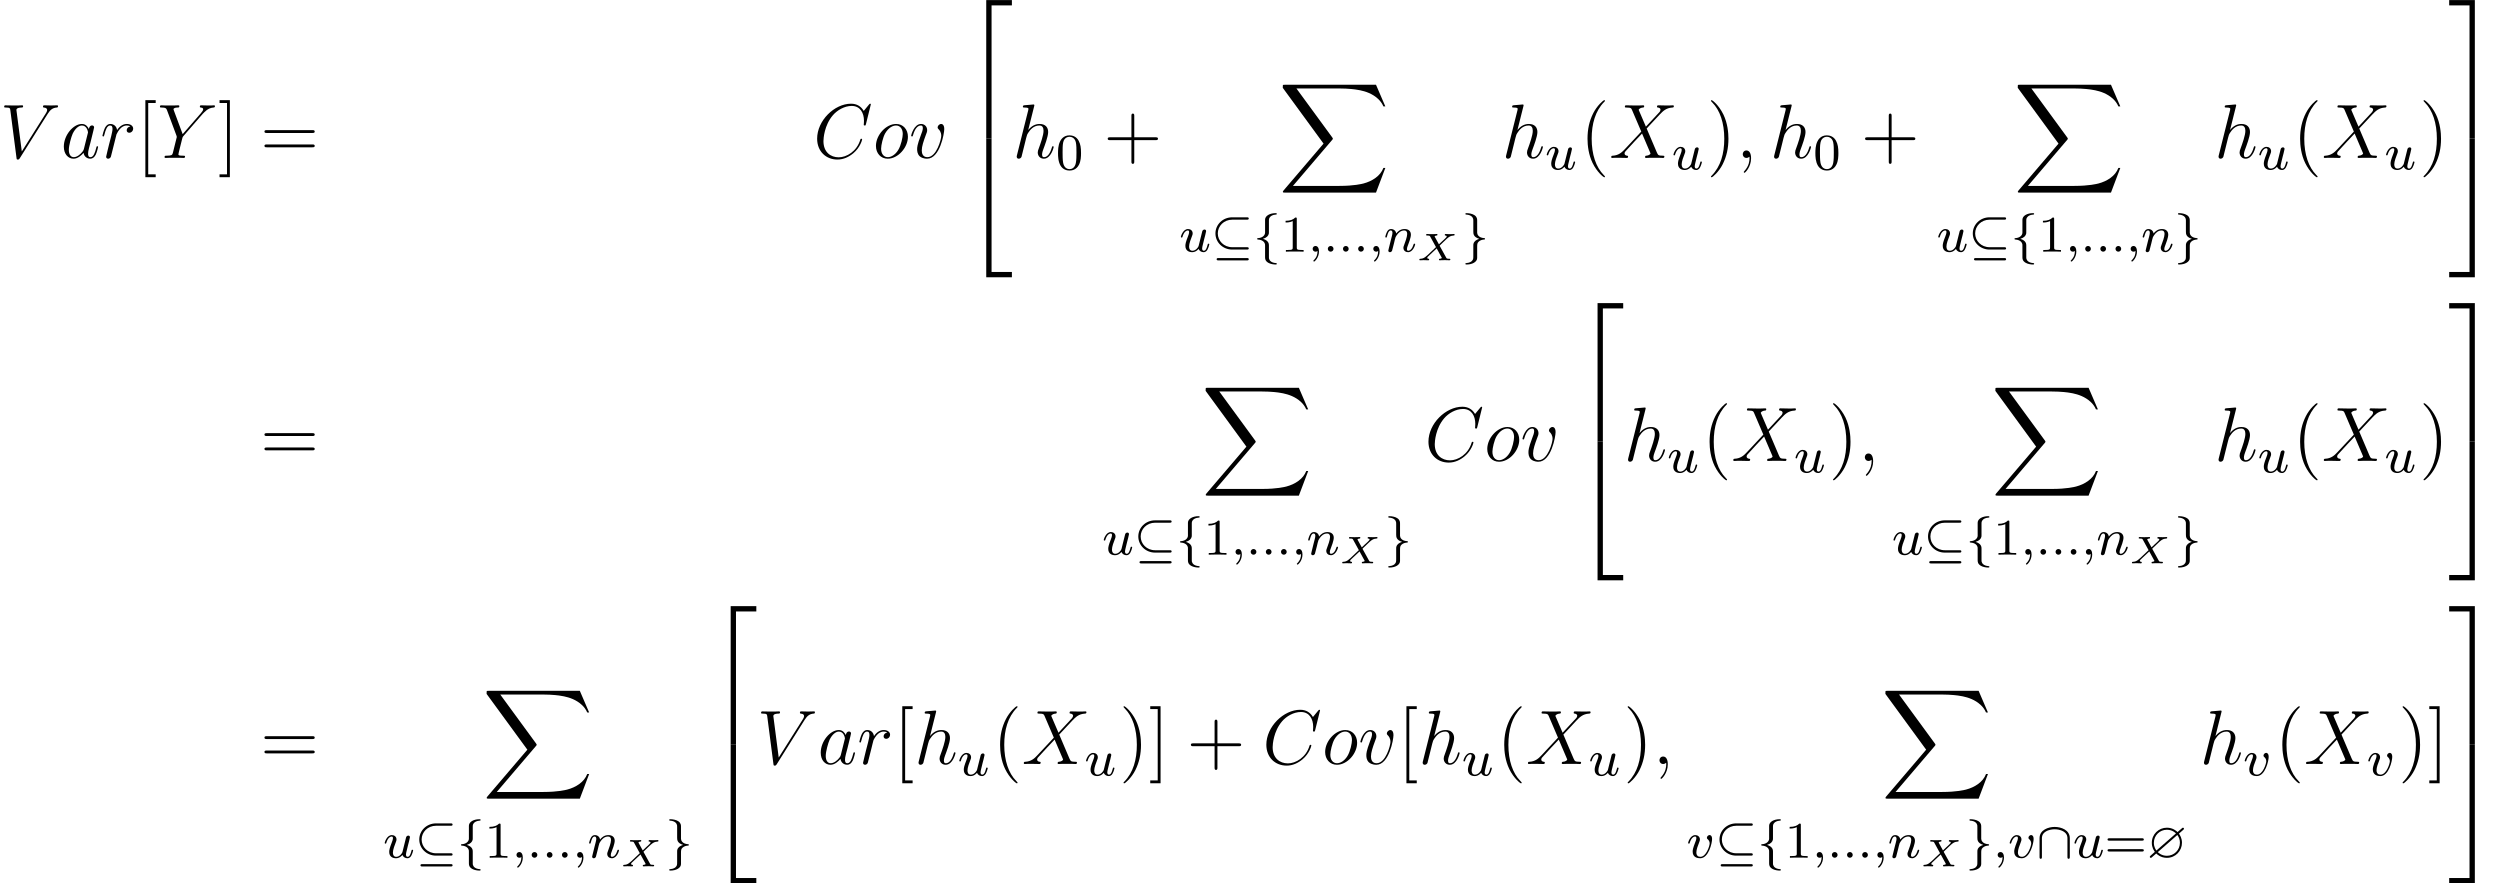 <?xml version='1.0' encoding='UTF-8'?>
<!-- This file was generated by dvisvgm 2.6.3 -->
<svg version='1.1' xmlns='http://www.w3.org/2000/svg' xmlns:xlink='http://www.w3.org/1999/xlink' width='387.943pt' height='137.087pt' viewBox='0.3 -137.087 387.943 137.087'>
<defs>
<path id='g0-63' d='M5.635 -4.328C5.746 -4.423 5.746 -4.471 5.746 -4.503C5.746 -4.655 5.603 -4.663 5.587 -4.663C5.531 -4.663 5.507 -4.647 5.364 -4.519L4.75 -3.985C4.583 -4.16 3.993 -4.663 3.1 -4.663C1.825 -4.663 0.757 -3.65 0.757 -2.327C0.757 -1.578 1.068 -1.14 1.227 -0.909C1.1 -0.789 1.092 -0.781 0.622 -0.375C0.462 -0.231 0.446 -0.215 0.446 -0.143C0.446 -0.048 0.51 0.016 0.606 0.016C0.662 0.016 0.677 0.016 0.821 -0.12L1.443 -0.662C1.514 -0.582 2.104 0.016 3.092 0.016C4.447 0.016 5.436 -1.084 5.436 -2.319C5.436 -3.061 5.117 -3.523 4.965 -3.738C4.973 -3.746 5.021 -3.786 5.053 -3.818L5.635 -4.328ZM1.467 -1.116C1.076 -1.666 1.076 -2.144 1.076 -2.319C1.076 -3.467 1.993 -4.344 3.092 -4.344C3.945 -4.344 4.423 -3.858 4.503 -3.77L1.467 -1.116ZM4.718 -3.531C4.981 -3.18 5.117 -2.782 5.117 -2.327C5.117 -1.18 4.2 -0.303 3.1 -0.303C2.248 -0.303 1.769 -0.789 1.69 -0.877L4.718 -3.531Z'/>
<path id='g2-18' d='M5.571 -4.965C5.699 -4.965 5.874 -4.965 5.874 -5.149S5.699 -5.332 5.571 -5.332H3.292C1.857 -5.332 0.701 -4.216 0.701 -2.829C0.701 -1.435 1.865 -0.327 3.292 -0.327H5.571C5.699 -0.327 5.874 -0.327 5.874 -0.51S5.699 -0.693 5.571 -0.693H3.316C2 -0.693 1.068 -1.682 1.068 -2.829C1.068 -3.969 2 -4.965 3.316 -4.965H5.571ZM1.188 0.988C1.06 0.988 0.885 0.988 0.885 1.172S1.06 1.355 1.188 1.355H5.571C5.699 1.355 5.874 1.355 5.874 1.172S5.699 0.988 5.571 0.988H1.188Z'/>
<path id='g2-92' d='M5.165 -3.029C5.165 -4.312 3.826 -4.782 2.813 -4.782C1.841 -4.782 0.47 -4.328 0.47 -3.029V-0.135C0.47 -0.008 0.47 0.167 0.654 0.167S0.837 -0.008 0.837 -0.135V-3.005C0.837 -3.212 0.837 -3.674 1.411 -4.049C1.897 -4.36 2.487 -4.415 2.813 -4.415C3.076 -4.415 3.658 -4.384 4.184 -4.073C4.798 -3.706 4.798 -3.204 4.798 -3.005V-0.135C4.798 -0.008 4.798 0.167 4.981 0.167S5.165 -0.008 5.165 -0.135V-3.029Z'/>
<path id='g2-102' d='M2.415 -4.83C2.415 -5.029 2.415 -5.236 2.694 -5.483C2.75 -5.523 2.981 -5.723 3.475 -5.754C3.571 -5.762 3.634 -5.762 3.634 -5.866C3.634 -5.978 3.555 -5.978 3.443 -5.978C2.582 -5.978 1.825 -5.579 1.817 -4.973V-2.941C1.801 -2.527 1.403 -2.144 0.749 -2.104C0.654 -2.096 0.59 -2.096 0.59 -1.993S0.662 -1.889 0.725 -1.881C1.482 -1.833 1.737 -1.427 1.793 -1.203C1.817 -1.108 1.817 -1.092 1.817 -0.797V0.829C1.817 1.084 1.817 1.435 2.327 1.73C2.67 1.929 3.164 1.993 3.443 1.993C3.555 1.993 3.634 1.993 3.634 1.881C3.634 1.777 3.563 1.777 3.499 1.769C2.758 1.722 2.495 1.347 2.439 1.1C2.415 1.02 2.415 1.004 2.415 0.725V-0.948C2.415 -1.164 2.415 -1.714 1.49 -1.993C2.088 -2.176 2.311 -2.463 2.391 -2.758C2.415 -2.853 2.415 -2.909 2.415 -3.156V-4.83Z'/>
<path id='g2-103' d='M2.415 -4.814C2.415 -5.045 2.415 -5.38 1.993 -5.667C1.658 -5.89 1.132 -5.978 0.781 -5.978C0.677 -5.978 0.59 -5.978 0.59 -5.866C0.59 -5.762 0.662 -5.762 0.725 -5.754C1.459 -5.707 1.737 -5.356 1.801 -5.061C1.817 -4.981 1.817 -4.926 1.817 -4.814V-3.14C1.817 -2.79 1.817 -2.271 2.742 -1.993C2.295 -1.857 1.953 -1.634 1.841 -1.227C1.817 -1.132 1.817 -1.076 1.817 -0.829V0.606C1.817 1.14 1.817 1.211 1.554 1.482C1.53 1.498 1.307 1.73 0.749 1.769C0.646 1.777 0.59 1.777 0.59 1.881C0.59 1.993 0.677 1.993 0.781 1.993C1.642 1.993 2.407 1.602 2.415 0.988V-0.614C2.415 -1.156 2.415 -1.339 2.654 -1.562C2.917 -1.793 3.204 -1.857 3.475 -1.881C3.579 -1.889 3.634 -1.889 3.634 -1.993S3.563 -2.096 3.499 -2.104C2.614 -2.16 2.415 -2.702 2.415 -2.941V-4.814Z'/>
<path id='g3-88' d='M3.569 -2.2C3.569 -2.206 3.539 -2.266 3.539 -2.271S3.545 -2.283 3.664 -2.403L4.639 -3.335C4.788 -3.473 4.991 -3.616 5.051 -3.652C5.284 -3.79 5.493 -3.832 5.703 -3.844C5.786 -3.85 5.864 -3.85 5.864 -3.993C5.864 -4.029 5.828 -4.083 5.768 -4.083C5.595 -4.083 5.368 -4.059 5.183 -4.059L4.83 -4.065C4.716 -4.065 4.585 -4.083 4.471 -4.083C4.429 -4.083 4.334 -4.083 4.334 -3.933C4.334 -3.85 4.417 -3.844 4.441 -3.844C4.519 -3.838 4.633 -3.814 4.633 -3.706C4.633 -3.622 4.579 -3.569 4.394 -3.383L3.909 -2.935C3.867 -2.893 3.497 -2.534 3.425 -2.475L2.792 -3.634C2.786 -3.646 2.756 -3.7 2.756 -3.712C2.756 -3.748 2.881 -3.832 3.067 -3.844C3.114 -3.844 3.198 -3.85 3.198 -3.993C3.198 -4.011 3.192 -4.083 3.096 -4.083C2.971 -4.083 2.827 -4.065 2.696 -4.065C2.696 -4.065 2.289 -4.059 2.289 -4.059C2.17 -4.059 2.056 -4.065 1.937 -4.065S1.686 -4.083 1.572 -4.083C1.506 -4.083 1.441 -4.053 1.441 -3.933C1.441 -3.844 1.512 -3.844 1.632 -3.844C1.985 -3.844 2.02 -3.784 2.074 -3.682L2.971 -2.044C2.839 -1.931 2.546 -1.65 2.337 -1.447C1.345 -0.484 1.118 -0.263 0.55 -0.239C0.466 -0.233 0.389 -0.233 0.389 -0.09C0.389 -0.048 0.424 0 0.478 0C0.652 0 0.879 -0.024 1.064 -0.024C1.225 -0.024 1.62 0 1.781 0C1.817 0 1.913 0 1.913 -0.149C1.913 -0.233 1.835 -0.239 1.805 -0.239C1.722 -0.245 1.614 -0.275 1.614 -0.377C1.614 -0.406 1.62 -0.436 1.68 -0.52C1.692 -0.526 1.704 -0.556 1.71 -0.562L3.078 -1.847L3.844 -0.448C3.867 -0.4 3.879 -0.383 3.879 -0.371C3.879 -0.335 3.76 -0.251 3.569 -0.239C3.527 -0.239 3.431 -0.233 3.431 -0.09C3.431 -0.072 3.443 0 3.539 0C3.664 0 3.808 -0.018 3.939 -0.018C3.939 -0.018 4.346 -0.024 4.346 -0.024C4.465 -0.024 4.579 -0.018 4.698 -0.018S4.949 0 5.063 0C5.135 0 5.195 -0.036 5.195 -0.149C5.195 -0.239 5.099 -0.239 5.021 -0.239C4.651 -0.239 4.621 -0.293 4.561 -0.4L3.569 -2.2Z'/>
<path id='g5-59' d='M2.331 0.048C2.331 -0.646 2.104 -1.16 1.614 -1.16C1.231 -1.16 1.04 -0.849 1.04 -0.586S1.219 0 1.626 0C1.781 0 1.913 -0.048 2.02 -0.155C2.044 -0.179 2.056 -0.179 2.068 -0.179C2.092 -0.179 2.092 -0.012 2.092 0.048C2.092 0.442 2.02 1.219 1.327 1.997C1.196 2.14 1.196 2.164 1.196 2.188C1.196 2.248 1.255 2.307 1.315 2.307C1.411 2.307 2.331 1.423 2.331 0.048Z'/>
<path id='g5-67' d='M8.931 -8.309C8.931 -8.416 8.847 -8.416 8.823 -8.416S8.751 -8.416 8.656 -8.297L7.831 -7.293C7.412 -8.01 6.755 -8.416 5.858 -8.416C3.276 -8.416 0.598 -5.798 0.598 -2.989C0.598 -0.992 1.997 0.251 3.742 0.251C4.698 0.251 5.535 -0.155 6.229 -0.741C7.269 -1.614 7.58 -2.774 7.58 -2.869C7.58 -2.977 7.484 -2.977 7.448 -2.977C7.34 -2.977 7.329 -2.905 7.305 -2.857C6.755 -0.992 5.141 -0.096 3.945 -0.096C2.678 -0.096 1.578 -0.909 1.578 -2.606C1.578 -2.989 1.698 -5.069 3.049 -6.635C3.706 -7.4 4.83 -8.07 5.966 -8.07C7.281 -8.07 7.867 -6.982 7.867 -5.762C7.867 -5.452 7.831 -5.189 7.831 -5.141C7.831 -5.033 7.95 -5.033 7.986 -5.033C8.118 -5.033 8.13 -5.045 8.177 -5.26L8.931 -8.309Z'/>
<path id='g5-86' d='M7.4 -6.838C7.807 -7.484 8.177 -7.771 8.787 -7.819C8.907 -7.831 9.002 -7.831 9.002 -8.046C9.002 -8.094 8.978 -8.165 8.871 -8.165C8.656 -8.165 8.141 -8.141 7.926 -8.141C7.58 -8.141 7.221 -8.165 6.886 -8.165C6.791 -8.165 6.671 -8.165 6.671 -7.938C6.671 -7.831 6.779 -7.819 6.826 -7.819C7.269 -7.783 7.317 -7.568 7.317 -7.424C7.317 -7.245 7.149 -6.97 7.137 -6.958L3.383 -1.004L2.546 -7.448C2.546 -7.795 3.168 -7.819 3.3 -7.819C3.479 -7.819 3.587 -7.819 3.587 -8.046C3.587 -8.165 3.455 -8.165 3.419 -8.165C3.216 -8.165 2.977 -8.141 2.774 -8.141H2.104C1.231 -8.141 0.873 -8.165 0.861 -8.165C0.789 -8.165 0.646 -8.165 0.646 -7.95C0.646 -7.819 0.729 -7.819 0.921 -7.819C1.53 -7.819 1.566 -7.711 1.602 -7.412L2.558 -0.036C2.594 0.215 2.594 0.251 2.762 0.251C2.905 0.251 2.965 0.215 3.084 0.024L7.4 -6.838Z'/>
<path id='g5-88' d='M5.679 -4.854L4.555 -7.472C4.71 -7.759 5.069 -7.807 5.212 -7.819C5.284 -7.819 5.416 -7.831 5.416 -8.034C5.416 -8.165 5.308 -8.165 5.236 -8.165C5.033 -8.165 4.794 -8.141 4.591 -8.141H3.897C3.168 -8.141 2.642 -8.165 2.63 -8.165C2.534 -8.165 2.415 -8.165 2.415 -7.938C2.415 -7.819 2.523 -7.819 2.678 -7.819C3.371 -7.819 3.419 -7.699 3.539 -7.412L4.961 -4.089L2.367 -1.315C1.937 -0.849 1.423 -0.395 0.538 -0.347C0.395 -0.335 0.299 -0.335 0.299 -0.12C0.299 -0.084 0.311 0 0.442 0C0.61 0 0.789 -0.024 0.956 -0.024H1.518C1.901 -0.024 2.319 0 2.69 0C2.774 0 2.917 0 2.917 -0.215C2.917 -0.335 2.833 -0.347 2.762 -0.347C2.523 -0.371 2.367 -0.502 2.367 -0.693C2.367 -0.897 2.511 -1.04 2.857 -1.399L3.921 -2.558C4.184 -2.833 4.818 -3.527 5.081 -3.79L6.336 -0.849C6.348 -0.825 6.396 -0.705 6.396 -0.693C6.396 -0.586 6.133 -0.371 5.75 -0.347C5.679 -0.347 5.547 -0.335 5.547 -0.12C5.547 0 5.667 0 5.727 0C5.93 0 6.169 -0.024 6.372 -0.024H7.687C7.902 -0.024 8.13 0 8.333 0C8.416 0 8.548 0 8.548 -0.227C8.548 -0.347 8.428 -0.347 8.321 -0.347C7.603 -0.359 7.58 -0.418 7.376 -0.861L5.798 -4.567L7.317 -6.193C7.436 -6.312 7.711 -6.611 7.819 -6.731C8.333 -7.269 8.811 -7.759 9.779 -7.819C9.899 -7.831 10.018 -7.831 10.018 -8.034C10.018 -8.165 9.911 -8.165 9.863 -8.165C9.696 -8.165 9.516 -8.141 9.349 -8.141H8.799C8.416 -8.141 7.998 -8.165 7.627 -8.165C7.544 -8.165 7.4 -8.165 7.4 -7.95C7.4 -7.831 7.484 -7.819 7.556 -7.819C7.747 -7.795 7.95 -7.699 7.95 -7.472L7.938 -7.448C7.926 -7.364 7.902 -7.245 7.771 -7.101L5.679 -4.854Z'/>
<path id='g5-89' d='M7.03 -6.838L7.305 -7.113C7.831 -7.651 8.273 -7.783 8.691 -7.819C8.823 -7.831 8.931 -7.843 8.931 -8.046C8.931 -8.165 8.811 -8.165 8.787 -8.165C8.644 -8.165 8.488 -8.141 8.345 -8.141H7.855C7.508 -8.141 7.137 -8.165 6.802 -8.165C6.719 -8.165 6.587 -8.165 6.587 -7.938C6.587 -7.831 6.707 -7.819 6.743 -7.819C7.101 -7.795 7.101 -7.615 7.101 -7.544C7.101 -7.412 7.006 -7.233 6.767 -6.958L3.921 -3.694L2.57 -7.329C2.499 -7.496 2.499 -7.52 2.499 -7.544C2.499 -7.795 2.989 -7.819 3.132 -7.819S3.407 -7.819 3.407 -8.034C3.407 -8.165 3.3 -8.165 3.228 -8.165C3.025 -8.165 2.786 -8.141 2.582 -8.141H1.255C1.04 -8.141 0.813 -8.165 0.61 -8.165C0.526 -8.165 0.395 -8.165 0.395 -7.938C0.395 -7.819 0.502 -7.819 0.681 -7.819C1.267 -7.819 1.375 -7.711 1.482 -7.436L2.965 -3.455C2.977 -3.419 3.013 -3.288 3.013 -3.252S2.427 -0.861 2.391 -0.741C2.295 -0.418 2.176 -0.359 1.411 -0.347C1.207 -0.347 1.112 -0.347 1.112 -0.12C1.112 0 1.243 0 1.279 0C1.494 0 1.745 -0.024 1.973 -0.024H3.383C3.599 -0.024 3.85 0 4.065 0C4.148 0 4.292 0 4.292 -0.215C4.292 -0.347 4.208 -0.347 4.005 -0.347C3.264 -0.347 3.264 -0.43 3.264 -0.562C3.264 -0.646 3.359 -1.028 3.419 -1.267L3.85 -2.989C3.921 -3.24 3.921 -3.264 4.029 -3.383L7.03 -6.838Z'/>
<path id='g5-97' d='M3.599 -1.423C3.539 -1.219 3.539 -1.196 3.371 -0.968C3.108 -0.634 2.582 -0.12 2.02 -0.12C1.53 -0.12 1.255 -0.562 1.255 -1.267C1.255 -1.925 1.626 -3.264 1.853 -3.766C2.26 -4.603 2.821 -5.033 3.288 -5.033C4.077 -5.033 4.232 -4.053 4.232 -3.957C4.232 -3.945 4.196 -3.79 4.184 -3.766L3.599 -1.423ZM4.364 -4.483C4.232 -4.794 3.909 -5.272 3.288 -5.272C1.937 -5.272 0.478 -3.527 0.478 -1.757C0.478 -0.574 1.172 0.12 1.985 0.12C2.642 0.12 3.204 -0.395 3.539 -0.789C3.658 -0.084 4.22 0.12 4.579 0.12S5.224 -0.096 5.44 -0.526C5.631 -0.933 5.798 -1.662 5.798 -1.71C5.798 -1.769 5.75 -1.817 5.679 -1.817C5.571 -1.817 5.559 -1.757 5.511 -1.578C5.332 -0.873 5.105 -0.12 4.615 -0.12C4.268 -0.12 4.244 -0.43 4.244 -0.669C4.244 -0.944 4.28 -1.076 4.388 -1.542C4.471 -1.841 4.531 -2.104 4.627 -2.451C5.069 -4.244 5.177 -4.674 5.177 -4.746C5.177 -4.914 5.045 -5.045 4.866 -5.045C4.483 -5.045 4.388 -4.627 4.364 -4.483Z'/>
<path id='g5-104' d='M3.359 -7.998C3.371 -8.046 3.395 -8.118 3.395 -8.177C3.395 -8.297 3.276 -8.297 3.252 -8.297C3.24 -8.297 2.654 -8.249 2.594 -8.237C2.391 -8.225 2.212 -8.201 1.997 -8.189C1.698 -8.165 1.614 -8.153 1.614 -7.938C1.614 -7.819 1.71 -7.819 1.877 -7.819C2.463 -7.819 2.475 -7.711 2.475 -7.592C2.475 -7.52 2.451 -7.424 2.439 -7.388L0.705 -0.466C0.658 -0.287 0.658 -0.263 0.658 -0.191C0.658 0.072 0.861 0.12 0.98 0.12C1.184 0.12 1.339 -0.036 1.399 -0.167L1.937 -2.331C1.997 -2.594 2.068 -2.845 2.128 -3.108C2.26 -3.61 2.26 -3.622 2.487 -3.969S3.252 -5.033 4.172 -5.033C4.651 -5.033 4.818 -4.674 4.818 -4.196C4.818 -3.527 4.352 -2.224 4.089 -1.506C3.981 -1.219 3.921 -1.064 3.921 -0.849C3.921 -0.311 4.292 0.12 4.866 0.12C5.978 0.12 6.396 -1.638 6.396 -1.71C6.396 -1.769 6.348 -1.817 6.276 -1.817C6.169 -1.817 6.157 -1.781 6.097 -1.578C5.822 -0.622 5.38 -0.12 4.902 -0.12C4.782 -0.12 4.591 -0.132 4.591 -0.514C4.591 -0.825 4.734 -1.207 4.782 -1.339C4.997 -1.913 5.535 -3.324 5.535 -4.017C5.535 -4.734 5.117 -5.272 4.208 -5.272C3.527 -5.272 2.929 -4.949 2.439 -4.328L3.359 -7.998Z'/>
<path id='g5-111' d='M5.452 -3.288C5.452 -4.423 4.71 -5.272 3.622 -5.272C2.044 -5.272 0.49 -3.551 0.49 -1.865C0.49 -0.729 1.231 0.12 2.319 0.12C3.909 0.12 5.452 -1.602 5.452 -3.288ZM2.331 -0.12C1.733 -0.12 1.291 -0.598 1.291 -1.435C1.291 -1.985 1.578 -3.204 1.913 -3.802C2.451 -4.722 3.12 -5.033 3.61 -5.033C4.196 -5.033 4.651 -4.555 4.651 -3.718C4.651 -3.24 4.4 -1.961 3.945 -1.231C3.455 -0.43 2.798 -0.12 2.331 -0.12Z'/>
<path id='g5-114' d='M4.651 -4.89C4.28 -4.818 4.089 -4.555 4.089 -4.292C4.089 -4.005 4.316 -3.909 4.483 -3.909C4.818 -3.909 5.093 -4.196 5.093 -4.555C5.093 -4.937 4.722 -5.272 4.125 -5.272C3.646 -5.272 3.096 -5.057 2.594 -4.328C2.511 -4.961 2.032 -5.272 1.554 -5.272C1.088 -5.272 0.849 -4.914 0.705 -4.651C0.502 -4.22 0.323 -3.503 0.323 -3.443C0.323 -3.395 0.371 -3.335 0.454 -3.335C0.55 -3.335 0.562 -3.347 0.634 -3.622C0.813 -4.34 1.04 -5.033 1.518 -5.033C1.805 -5.033 1.889 -4.83 1.889 -4.483C1.889 -4.22 1.769 -3.754 1.686 -3.383L1.351 -2.092C1.303 -1.865 1.172 -1.327 1.112 -1.112C1.028 -0.801 0.897 -0.239 0.897 -0.179C0.897 -0.012 1.028 0.12 1.207 0.12C1.339 0.12 1.566 0.036 1.638 -0.203C1.674 -0.299 2.116 -2.104 2.188 -2.379C2.248 -2.642 2.319 -2.893 2.379 -3.156C2.427 -3.324 2.475 -3.515 2.511 -3.67C2.546 -3.778 2.869 -4.364 3.168 -4.627C3.312 -4.758 3.622 -5.033 4.113 -5.033C4.304 -5.033 4.495 -4.997 4.651 -4.89Z'/>
<path id='g5-118' d='M5.464 -4.471C5.464 -5.224 5.081 -5.272 4.985 -5.272C4.698 -5.272 4.435 -4.985 4.435 -4.746C4.435 -4.603 4.519 -4.519 4.567 -4.471C4.686 -4.364 4.997 -4.041 4.997 -3.419C4.997 -2.917 4.28 -0.12 2.845 -0.12C2.116 -0.12 1.973 -0.729 1.973 -1.172C1.973 -1.769 2.248 -2.606 2.57 -3.467C2.762 -3.957 2.809 -4.077 2.809 -4.316C2.809 -4.818 2.451 -5.272 1.865 -5.272C0.765 -5.272 0.323 -3.539 0.323 -3.443C0.323 -3.395 0.371 -3.335 0.454 -3.335C0.562 -3.335 0.574 -3.383 0.622 -3.551C0.909 -4.579 1.375 -5.033 1.829 -5.033C1.937 -5.033 2.14 -5.033 2.14 -4.639C2.14 -4.328 2.008 -3.981 1.829 -3.527C1.255 -1.997 1.255 -1.626 1.255 -1.339C1.255 -1.076 1.291 -0.586 1.662 -0.251C2.092 0.12 2.69 0.12 2.798 0.12C4.782 0.12 5.464 -3.79 5.464 -4.471Z'/>
<path id='g7-40' d='M3.885 2.905C3.885 2.869 3.885 2.845 3.682 2.642C2.487 1.435 1.817 -0.538 1.817 -2.977C1.817 -5.296 2.379 -7.293 3.766 -8.703C3.885 -8.811 3.885 -8.835 3.885 -8.871C3.885 -8.942 3.826 -8.966 3.778 -8.966C3.622 -8.966 2.642 -8.106 2.056 -6.934C1.447 -5.727 1.172 -4.447 1.172 -2.977C1.172 -1.913 1.339 -0.49 1.961 0.789C2.666 2.224 3.646 3.001 3.778 3.001C3.826 3.001 3.885 2.977 3.885 2.905Z'/>
<path id='g7-41' d='M3.371 -2.977C3.371 -3.885 3.252 -5.368 2.582 -6.755C1.877 -8.189 0.897 -8.966 0.765 -8.966C0.717 -8.966 0.658 -8.942 0.658 -8.871C0.658 -8.835 0.658 -8.811 0.861 -8.608C2.056 -7.4 2.726 -5.428 2.726 -2.989C2.726 -0.669 2.164 1.327 0.777 2.738C0.658 2.845 0.658 2.869 0.658 2.905C0.658 2.977 0.717 3.001 0.765 3.001C0.921 3.001 1.901 2.14 2.487 0.968C3.096 -0.251 3.371 -1.542 3.371 -2.977Z'/>
<path id='g7-43' d='M4.77 -2.762H8.07C8.237 -2.762 8.452 -2.762 8.452 -2.977C8.452 -3.204 8.249 -3.204 8.07 -3.204H4.77V-6.504C4.77 -6.671 4.77 -6.886 4.555 -6.886C4.328 -6.886 4.328 -6.683 4.328 -6.504V-3.204H1.028C0.861 -3.204 0.646 -3.204 0.646 -2.989C0.646 -2.762 0.849 -2.762 1.028 -2.762H4.328V0.538C4.328 0.705 4.328 0.921 4.543 0.921C4.77 0.921 4.77 0.717 4.77 0.538V-2.762Z'/>
<path id='g7-61' d='M8.07 -3.873C8.237 -3.873 8.452 -3.873 8.452 -4.089C8.452 -4.316 8.249 -4.316 8.07 -4.316H1.028C0.861 -4.316 0.646 -4.316 0.646 -4.101C0.646 -3.873 0.849 -3.873 1.028 -3.873H8.07ZM8.07 -1.65C8.237 -1.65 8.452 -1.65 8.452 -1.865C8.452 -2.092 8.249 -2.092 8.07 -2.092H1.028C0.861 -2.092 0.646 -2.092 0.646 -1.877C0.646 -1.65 0.849 -1.65 1.028 -1.65H8.07Z'/>
<path id='g7-91' d='M2.989 2.989V2.546H1.829V-8.524H2.989V-8.966H1.387V2.989H2.989Z'/>
<path id='g7-93' d='M1.853 -8.966H0.251V-8.524H1.411V2.546H0.251V2.989H1.853V-8.966Z'/>
<path id='g6-48' d='M3.897 -2.542C3.897 -3.395 3.81 -3.913 3.547 -4.423C3.196 -5.125 2.55 -5.3 2.112 -5.3C1.108 -5.3 0.741 -4.551 0.63 -4.328C0.343 -3.746 0.327 -2.957 0.327 -2.542C0.327 -2.016 0.351 -1.211 0.733 -0.574C1.1 0.016 1.69 0.167 2.112 0.167C2.495 0.167 3.18 0.048 3.579 -0.741C3.873 -1.315 3.897 -2.024 3.897 -2.542ZM2.112 -0.056C1.841 -0.056 1.291 -0.183 1.124 -1.02C1.036 -1.474 1.036 -2.224 1.036 -2.638C1.036 -3.188 1.036 -3.746 1.124 -4.184C1.291 -4.997 1.913 -5.077 2.112 -5.077C2.383 -5.077 2.933 -4.941 3.092 -4.216C3.188 -3.778 3.188 -3.18 3.188 -2.638C3.188 -2.168 3.188 -1.451 3.092 -1.004C2.925 -0.167 2.375 -0.056 2.112 -0.056Z'/>
<path id='g6-49' d='M2.503 -5.077C2.503 -5.292 2.487 -5.3 2.271 -5.3C1.945 -4.981 1.522 -4.79 0.765 -4.79V-4.527C0.98 -4.527 1.411 -4.527 1.873 -4.742V-0.654C1.873 -0.359 1.849 -0.263 1.092 -0.263H0.813V0C1.14 -0.024 1.825 -0.024 2.184 -0.024S3.236 -0.024 3.563 0V-0.263H3.284C2.527 -0.263 2.503 -0.359 2.503 -0.654V-5.077Z'/>
<path id='g6-61' d='M5.826 -2.654C5.946 -2.654 6.105 -2.654 6.105 -2.837S5.914 -3.021 5.794 -3.021H0.781C0.662 -3.021 0.47 -3.021 0.47 -2.837S0.63 -2.654 0.749 -2.654H5.826ZM5.794 -0.964C5.914 -0.964 6.105 -0.964 6.105 -1.148S5.946 -1.331 5.826 -1.331H0.749C0.63 -1.331 0.47 -1.331 0.47 -1.148S0.662 -0.964 0.781 -0.964H5.794Z'/>
<path id='g1-50' d='M3.897 21.041H4.722V0.359H7.878V-0.466H3.897V21.041Z'/>
<path id='g1-51' d='M3.24 21.041H4.065V-0.466H0.084V0.359H3.24V21.041Z'/>
<path id='g1-52' d='M3.897 21.029H7.878V20.204H4.722V-0.478H3.897V21.029Z'/>
<path id='g1-53' d='M3.24 20.204H0.084V21.029H4.065V-0.478H3.24V20.204Z'/>
<path id='g1-88' d='M15.135 16.737L16.582 12.912H16.283C15.817 14.155 14.549 14.968 13.175 15.327C12.924 15.386 11.752 15.697 9.457 15.697H2.248L8.333 8.56C8.416 8.464 8.44 8.428 8.44 8.369C8.44 8.345 8.44 8.309 8.357 8.189L2.786 0.574H9.337C10.939 0.574 12.027 0.741 12.134 0.765C12.78 0.861 13.82 1.064 14.765 1.662C15.064 1.853 15.876 2.391 16.283 3.359H16.582L15.135 0H1.004C0.729 0 0.717 0.012 0.681 0.084C0.669 0.12 0.669 0.347 0.669 0.478L6.994 9.134L0.801 16.391C0.681 16.534 0.681 16.594 0.681 16.606C0.681 16.737 0.789 16.737 1.004 16.737H15.135Z'/>
<path id='g4-58' d='M1.618 -0.438C1.618 -0.709 1.395 -0.885 1.18 -0.885C0.925 -0.885 0.733 -0.677 0.733 -0.446C0.733 -0.175 0.956 0 1.172 0C1.427 0 1.618 -0.207 1.618 -0.438Z'/>
<path id='g4-59' d='M1.49 -0.12C1.49 0.399 1.379 0.853 0.885 1.347C0.853 1.371 0.837 1.387 0.837 1.427C0.837 1.49 0.901 1.538 0.956 1.538C1.052 1.538 1.714 0.909 1.714 -0.024C1.714 -0.534 1.522 -0.885 1.172 -0.885C0.893 -0.885 0.733 -0.662 0.733 -0.446C0.733 -0.223 0.885 0 1.18 0C1.371 0 1.49 -0.112 1.49 -0.12Z'/>
<path id='g4-110' d='M1.594 -1.307C1.618 -1.427 1.698 -1.73 1.722 -1.849C1.833 -2.279 1.833 -2.287 2.016 -2.55C2.279 -2.941 2.654 -3.292 3.188 -3.292C3.475 -3.292 3.642 -3.124 3.642 -2.75C3.642 -2.311 3.308 -1.403 3.156 -1.012C3.053 -0.749 3.053 -0.701 3.053 -0.598C3.053 -0.143 3.427 0.08 3.77 0.08C4.551 0.08 4.878 -1.036 4.878 -1.14C4.878 -1.219 4.814 -1.243 4.758 -1.243C4.663 -1.243 4.647 -1.188 4.623 -1.108C4.431 -0.454 4.097 -0.143 3.794 -0.143C3.666 -0.143 3.602 -0.223 3.602 -0.406S3.666 -0.765 3.746 -0.964C3.866 -1.267 4.216 -2.184 4.216 -2.63C4.216 -3.228 3.802 -3.515 3.228 -3.515C2.582 -3.515 2.168 -3.124 1.937 -2.821C1.881 -3.26 1.53 -3.515 1.124 -3.515C0.837 -3.515 0.638 -3.332 0.51 -3.084C0.319 -2.71 0.239 -2.311 0.239 -2.295C0.239 -2.224 0.295 -2.192 0.359 -2.192C0.462 -2.192 0.47 -2.224 0.526 -2.431C0.622 -2.821 0.765 -3.292 1.1 -3.292C1.307 -3.292 1.355 -3.092 1.355 -2.917C1.355 -2.774 1.315 -2.622 1.251 -2.359C1.235 -2.295 1.116 -1.825 1.084 -1.714L0.789 -0.518C0.757 -0.399 0.709 -0.199 0.709 -0.167C0.709 0.016 0.861 0.08 0.964 0.08C1.108 0.08 1.227 -0.016 1.283 -0.112C1.307 -0.159 1.371 -0.43 1.411 -0.598L1.594 -1.307Z'/>
<path id='g4-117' d='M2.989 -0.869C2.949 -0.717 2.574 -0.143 2.04 -0.143C1.65 -0.143 1.514 -0.43 1.514 -0.789C1.514 -1.259 1.793 -1.977 1.969 -2.423C2.048 -2.622 2.072 -2.694 2.072 -2.837C2.072 -3.276 1.722 -3.515 1.355 -3.515C0.566 -3.515 0.239 -2.391 0.239 -2.295C0.239 -2.224 0.295 -2.192 0.359 -2.192C0.462 -2.192 0.47 -2.24 0.494 -2.319C0.701 -3.029 1.052 -3.292 1.331 -3.292C1.451 -3.292 1.522 -3.212 1.522 -3.029S1.451 -2.662 1.347 -2.383C1.012 -1.538 0.94 -1.196 0.94 -0.909C0.94 -0.128 1.53 0.08 2 0.08C2.598 0.08 2.965 -0.399 2.997 -0.438C3.124 -0.064 3.483 0.08 3.77 0.08C4.144 0.08 4.328 -0.239 4.384 -0.359C4.543 -0.646 4.655 -1.108 4.655 -1.14C4.655 -1.188 4.623 -1.243 4.527 -1.243S4.415 -1.203 4.368 -0.996C4.264 -0.598 4.121 -0.143 3.794 -0.143C3.61 -0.143 3.539 -0.295 3.539 -0.518C3.539 -0.654 3.61 -0.925 3.658 -1.124S3.826 -1.801 3.858 -1.945L4.017 -2.55C4.065 -2.766 4.16 -3.14 4.16 -3.188C4.16 -3.387 4.001 -3.435 3.905 -3.435C3.794 -3.435 3.618 -3.363 3.563 -3.172L2.989 -0.869Z'/>
<path id='g4-118' d='M3.961 -2.901C3.961 -3.523 3.602 -3.523 3.571 -3.523C3.379 -3.523 3.156 -3.316 3.156 -3.108C3.156 -2.981 3.22 -2.925 3.292 -2.861C3.475 -2.702 3.587 -2.479 3.587 -2.224C3.587 -1.857 3.061 -0.143 2.144 -0.143C1.801 -0.143 1.522 -0.327 1.522 -0.829C1.522 -1.267 1.761 -1.897 1.953 -2.375C2.048 -2.63 2.072 -2.694 2.072 -2.837C2.072 -3.268 1.722 -3.515 1.355 -3.515C0.566 -3.515 0.239 -2.391 0.239 -2.295C0.239 -2.224 0.295 -2.192 0.359 -2.192C0.462 -2.192 0.47 -2.24 0.494 -2.319C0.701 -3.013 1.044 -3.292 1.331 -3.292C1.451 -3.292 1.522 -3.22 1.522 -3.029C1.522 -2.845 1.451 -2.662 1.371 -2.463C0.98 -1.459 0.948 -1.196 0.948 -0.948C0.948 -0.08 1.658 0.08 2.112 0.08C3.435 0.08 3.961 -2.295 3.961 -2.901Z'/>
</defs>
<g id='page1'>
<use x='0.3' y='-112.579' xlink:href='#g5-86'/>
<use x='9.726' y='-112.579' xlink:href='#g5-97'/>
<use x='15.871' y='-112.579' xlink:href='#g5-114'/>
<use x='21.471' y='-112.579' xlink:href='#g7-91'/>
<use x='24.723' y='-112.579' xlink:href='#g5-89'/>
<use x='34.116' y='-112.579' xlink:href='#g7-93'/>
<use x='40.688' y='-112.579' xlink:href='#g7-61'/>
<use x='126.503' y='-112.579' xlink:href='#g5-67'/>
<use x='135.737' y='-112.579' xlink:href='#g5-111'/>
<use x='141.364' y='-112.579' xlink:href='#g5-118'/>
<use x='149.445' y='-136.609' xlink:href='#g1-50'/>
<use x='149.445' y='-115.089' xlink:href='#g1-52'/>
<use x='157.415' y='-112.579' xlink:href='#g5-104'/>
<use x='164.154' y='-110.786' xlink:href='#g6-48'/>
<use x='171.543' y='-112.579' xlink:href='#g7-43'/>
<use x='198.689' y='-123.936' xlink:href='#g1-88'/>
<use x='183.304' y='-98.033' xlink:href='#g4-117'/>
<use x='188.207' y='-98.033' xlink:href='#g2-18'/>
<use x='194.793' y='-98.033' xlink:href='#g2-102'/>
<use x='199.028' y='-98.033' xlink:href='#g6-49'/>
<use x='203.262' y='-98.033' xlink:href='#g4-59'/>
<use x='205.614' y='-98.033' xlink:href='#g4-58'/>
<use x='207.966' y='-98.033' xlink:href='#g4-58'/>
<use x='210.319' y='-98.033' xlink:href='#g4-58'/>
<use x='212.671' y='-98.033' xlink:href='#g4-59'/>
<use x='215.023' y='-98.033' xlink:href='#g4-110'/>
<use x='220.162' y='-96.694' xlink:href='#g3-88'/>
<use x='227.108' y='-98.033' xlink:href='#g2-103'/>
<use x='233.334' y='-112.579' xlink:href='#g5-104'/>
<use x='240.073' y='-110.786' xlink:href='#g4-117'/>
<use x='245.474' y='-112.579' xlink:href='#g7-40'/>
<use x='250.026' y='-112.579' xlink:href='#g5-88'/>
<use x='259.742' y='-110.786' xlink:href='#g4-117'/>
<use x='265.143' y='-112.579' xlink:href='#g7-41'/>
<use x='269.695' y='-112.579' xlink:href='#g5-59'/>
<use x='274.939' y='-112.579' xlink:href='#g5-104'/>
<use x='281.678' y='-110.786' xlink:href='#g6-48'/>
<use x='289.067' y='-112.579' xlink:href='#g7-43'/>
<use x='312.74' y='-123.936' xlink:href='#g1-88'/>
<use x='300.828' y='-98.033' xlink:href='#g4-117'/>
<use x='305.731' y='-98.033' xlink:href='#g2-18'/>
<use x='312.317' y='-98.033' xlink:href='#g2-102'/>
<use x='316.552' y='-98.033' xlink:href='#g6-49'/>
<use x='320.786' y='-98.033' xlink:href='#g4-59'/>
<use x='323.138' y='-98.033' xlink:href='#g4-58'/>
<use x='325.49' y='-98.033' xlink:href='#g4-58'/>
<use x='327.843' y='-98.033' xlink:href='#g4-58'/>
<use x='330.195' y='-98.033' xlink:href='#g4-59'/>
<use x='332.547' y='-98.033' xlink:href='#g4-110'/>
<use x='337.686' y='-98.033' xlink:href='#g2-103'/>
<use x='343.912' y='-112.579' xlink:href='#g5-104'/>
<use x='350.651' y='-110.786' xlink:href='#g4-117'/>
<use x='356.052' y='-112.579' xlink:href='#g7-40'/>
<use x='360.604' y='-112.579' xlink:href='#g5-88'/>
<use x='370.32' y='-110.786' xlink:href='#g4-117'/>
<use x='375.721' y='-112.579' xlink:href='#g7-41'/>
<use x='380.273' y='-136.609' xlink:href='#g1-51'/>
<use x='380.273' y='-115.089' xlink:href='#g1-53'/>
<use x='40.688' y='-65.555' xlink:href='#g7-61'/>
<use x='186.719' y='-76.912' xlink:href='#g1-88'/>
<use x='171.335' y='-51.009' xlink:href='#g4-117'/>
<use x='176.238' y='-51.009' xlink:href='#g2-18'/>
<use x='182.824' y='-51.009' xlink:href='#g2-102'/>
<use x='187.058' y='-51.009' xlink:href='#g6-49'/>
<use x='191.293' y='-51.009' xlink:href='#g4-59'/>
<use x='193.645' y='-51.009' xlink:href='#g4-58'/>
<use x='195.997' y='-51.009' xlink:href='#g4-58'/>
<use x='198.349' y='-51.009' xlink:href='#g4-58'/>
<use x='200.702' y='-51.009' xlink:href='#g4-59'/>
<use x='203.054' y='-51.009' xlink:href='#g4-110'/>
<use x='208.192' y='-49.67' xlink:href='#g3-88'/>
<use x='215.138' y='-51.009' xlink:href='#g2-103'/>
<use x='221.365' y='-65.555' xlink:href='#g5-67'/>
<use x='230.599' y='-65.555' xlink:href='#g5-111'/>
<use x='236.226' y='-65.555' xlink:href='#g5-118'/>
<use x='244.307' y='-89.585' xlink:href='#g1-50'/>
<use x='244.307' y='-68.065' xlink:href='#g1-52'/>
<use x='252.277' y='-65.555' xlink:href='#g5-104'/>
<use x='259.016' y='-63.762' xlink:href='#g4-117'/>
<use x='264.417' y='-65.555' xlink:href='#g7-40'/>
<use x='268.969' y='-65.555' xlink:href='#g5-88'/>
<use x='278.684' y='-63.762' xlink:href='#g4-117'/>
<use x='284.085' y='-65.555' xlink:href='#g7-41'/>
<use x='288.638' y='-65.555' xlink:href='#g5-59'/>
<use x='309.267' y='-76.912' xlink:href='#g1-88'/>
<use x='293.882' y='-51.009' xlink:href='#g4-117'/>
<use x='298.785' y='-51.009' xlink:href='#g2-18'/>
<use x='305.371' y='-51.009' xlink:href='#g2-102'/>
<use x='309.605' y='-51.009' xlink:href='#g6-49'/>
<use x='313.84' y='-51.009' xlink:href='#g4-59'/>
<use x='316.192' y='-51.009' xlink:href='#g4-58'/>
<use x='318.544' y='-51.009' xlink:href='#g4-58'/>
<use x='320.897' y='-51.009' xlink:href='#g4-58'/>
<use x='323.249' y='-51.009' xlink:href='#g4-59'/>
<use x='325.601' y='-51.009' xlink:href='#g4-110'/>
<use x='330.74' y='-49.67' xlink:href='#g3-88'/>
<use x='337.686' y='-51.009' xlink:href='#g2-103'/>
<use x='343.912' y='-65.555' xlink:href='#g5-104'/>
<use x='350.651' y='-63.762' xlink:href='#g4-117'/>
<use x='356.052' y='-65.555' xlink:href='#g7-40'/>
<use x='360.604' y='-65.555' xlink:href='#g5-88'/>
<use x='370.32' y='-63.762' xlink:href='#g4-117'/>
<use x='375.721' y='-65.555' xlink:href='#g7-41'/>
<use x='380.273' y='-89.585' xlink:href='#g1-51'/>
<use x='380.273' y='-68.065' xlink:href='#g1-53'/>
<use x='40.688' y='-18.531' xlink:href='#g7-61'/>
<use x='75.14' y='-29.888' xlink:href='#g1-88'/>
<use x='59.756' y='-3.985' xlink:href='#g4-117'/>
<use x='64.659' y='-3.985' xlink:href='#g2-18'/>
<use x='71.245' y='-3.985' xlink:href='#g2-102'/>
<use x='75.479' y='-3.985' xlink:href='#g6-49'/>
<use x='79.713' y='-3.985' xlink:href='#g4-59'/>
<use x='82.066' y='-3.985' xlink:href='#g4-58'/>
<use x='84.418' y='-3.985' xlink:href='#g4-58'/>
<use x='86.77' y='-3.985' xlink:href='#g4-58'/>
<use x='89.123' y='-3.985' xlink:href='#g4-59'/>
<use x='91.475' y='-3.985' xlink:href='#g4-110'/>
<use x='96.613' y='-2.646' xlink:href='#g3-88'/>
<use x='103.559' y='-3.985' xlink:href='#g2-103'/>
<use x='109.786' y='-42.561' xlink:href='#g1-50'/>
<use x='109.786' y='-21.041' xlink:href='#g1-52'/>
<use x='117.756' y='-18.531' xlink:href='#g5-86'/>
<use x='127.182' y='-18.531' xlink:href='#g5-97'/>
<use x='133.327' y='-18.531' xlink:href='#g5-114'/>
<use x='138.927' y='-18.531' xlink:href='#g7-91'/>
<use x='142.179' y='-18.531' xlink:href='#g5-104'/>
<use x='148.918' y='-16.737' xlink:href='#g4-117'/>
<use x='154.319' y='-18.531' xlink:href='#g7-40'/>
<use x='158.871' y='-18.531' xlink:href='#g5-88'/>
<use x='168.586' y='-16.737' xlink:href='#g4-117'/>
<use x='173.987' y='-18.531' xlink:href='#g7-41'/>
<use x='178.54' y='-18.531' xlink:href='#g7-93'/>
<use x='184.448' y='-18.531' xlink:href='#g7-43'/>
<use x='196.209' y='-18.531' xlink:href='#g5-67'/>
<use x='205.443' y='-18.531' xlink:href='#g5-111'/>
<use x='211.07' y='-18.531' xlink:href='#g5-118'/>
<use x='217.159' y='-18.531' xlink:href='#g7-91'/>
<use x='220.41' y='-18.531' xlink:href='#g5-104'/>
<use x='227.149' y='-16.737' xlink:href='#g4-117'/>
<use x='232.55' y='-18.531' xlink:href='#g7-40'/>
<use x='237.102' y='-18.531' xlink:href='#g5-88'/>
<use x='246.817' y='-16.737' xlink:href='#g4-117'/>
<use x='252.218' y='-18.531' xlink:href='#g7-41'/>
<use x='256.771' y='-18.531' xlink:href='#g5-59'/>
<use x='292.201' y='-29.888' xlink:href='#g1-88'/>
<use x='262.015' y='-3.985' xlink:href='#g4-118'/>
<use x='266.424' y='-3.985' xlink:href='#g2-18'/>
<use x='273.011' y='-3.985' xlink:href='#g2-102'/>
<use x='277.245' y='-3.985' xlink:href='#g6-49'/>
<use x='281.479' y='-3.985' xlink:href='#g4-59'/>
<use x='283.832' y='-3.985' xlink:href='#g4-58'/>
<use x='286.184' y='-3.985' xlink:href='#g4-58'/>
<use x='288.536' y='-3.985' xlink:href='#g4-58'/>
<use x='290.889' y='-3.985' xlink:href='#g4-59'/>
<use x='293.241' y='-3.985' xlink:href='#g4-110'/>
<use x='298.379' y='-2.646' xlink:href='#g3-88'/>
<use x='305.325' y='-3.985' xlink:href='#g2-103'/>
<use x='309.559' y='-3.985' xlink:href='#g4-59'/>
<use x='311.912' y='-3.985' xlink:href='#g4-118'/>
<use x='316.321' y='-3.985' xlink:href='#g2-92'/>
<use x='321.967' y='-3.985' xlink:href='#g4-117'/>
<use x='326.87' y='-3.985' xlink:href='#g6-61'/>
<use x='333.456' y='-3.985' xlink:href='#g0-63'/>
<use x='341.648' y='-18.531' xlink:href='#g5-104'/>
<use x='348.386' y='-16.737' xlink:href='#g4-118'/>
<use x='353.294' y='-18.531' xlink:href='#g7-40'/>
<use x='357.846' y='-18.531' xlink:href='#g5-88'/>
<use x='367.561' y='-16.737' xlink:href='#g4-118'/>
<use x='372.469' y='-18.531' xlink:href='#g7-41'/>
<use x='377.021' y='-18.531' xlink:href='#g7-93'/>
<use x='380.273' y='-42.561' xlink:href='#g1-51'/>
<use x='380.273' y='-21.041' xlink:href='#g1-53'/>
</g>
</svg>
<!-- DEPTH=0 -->